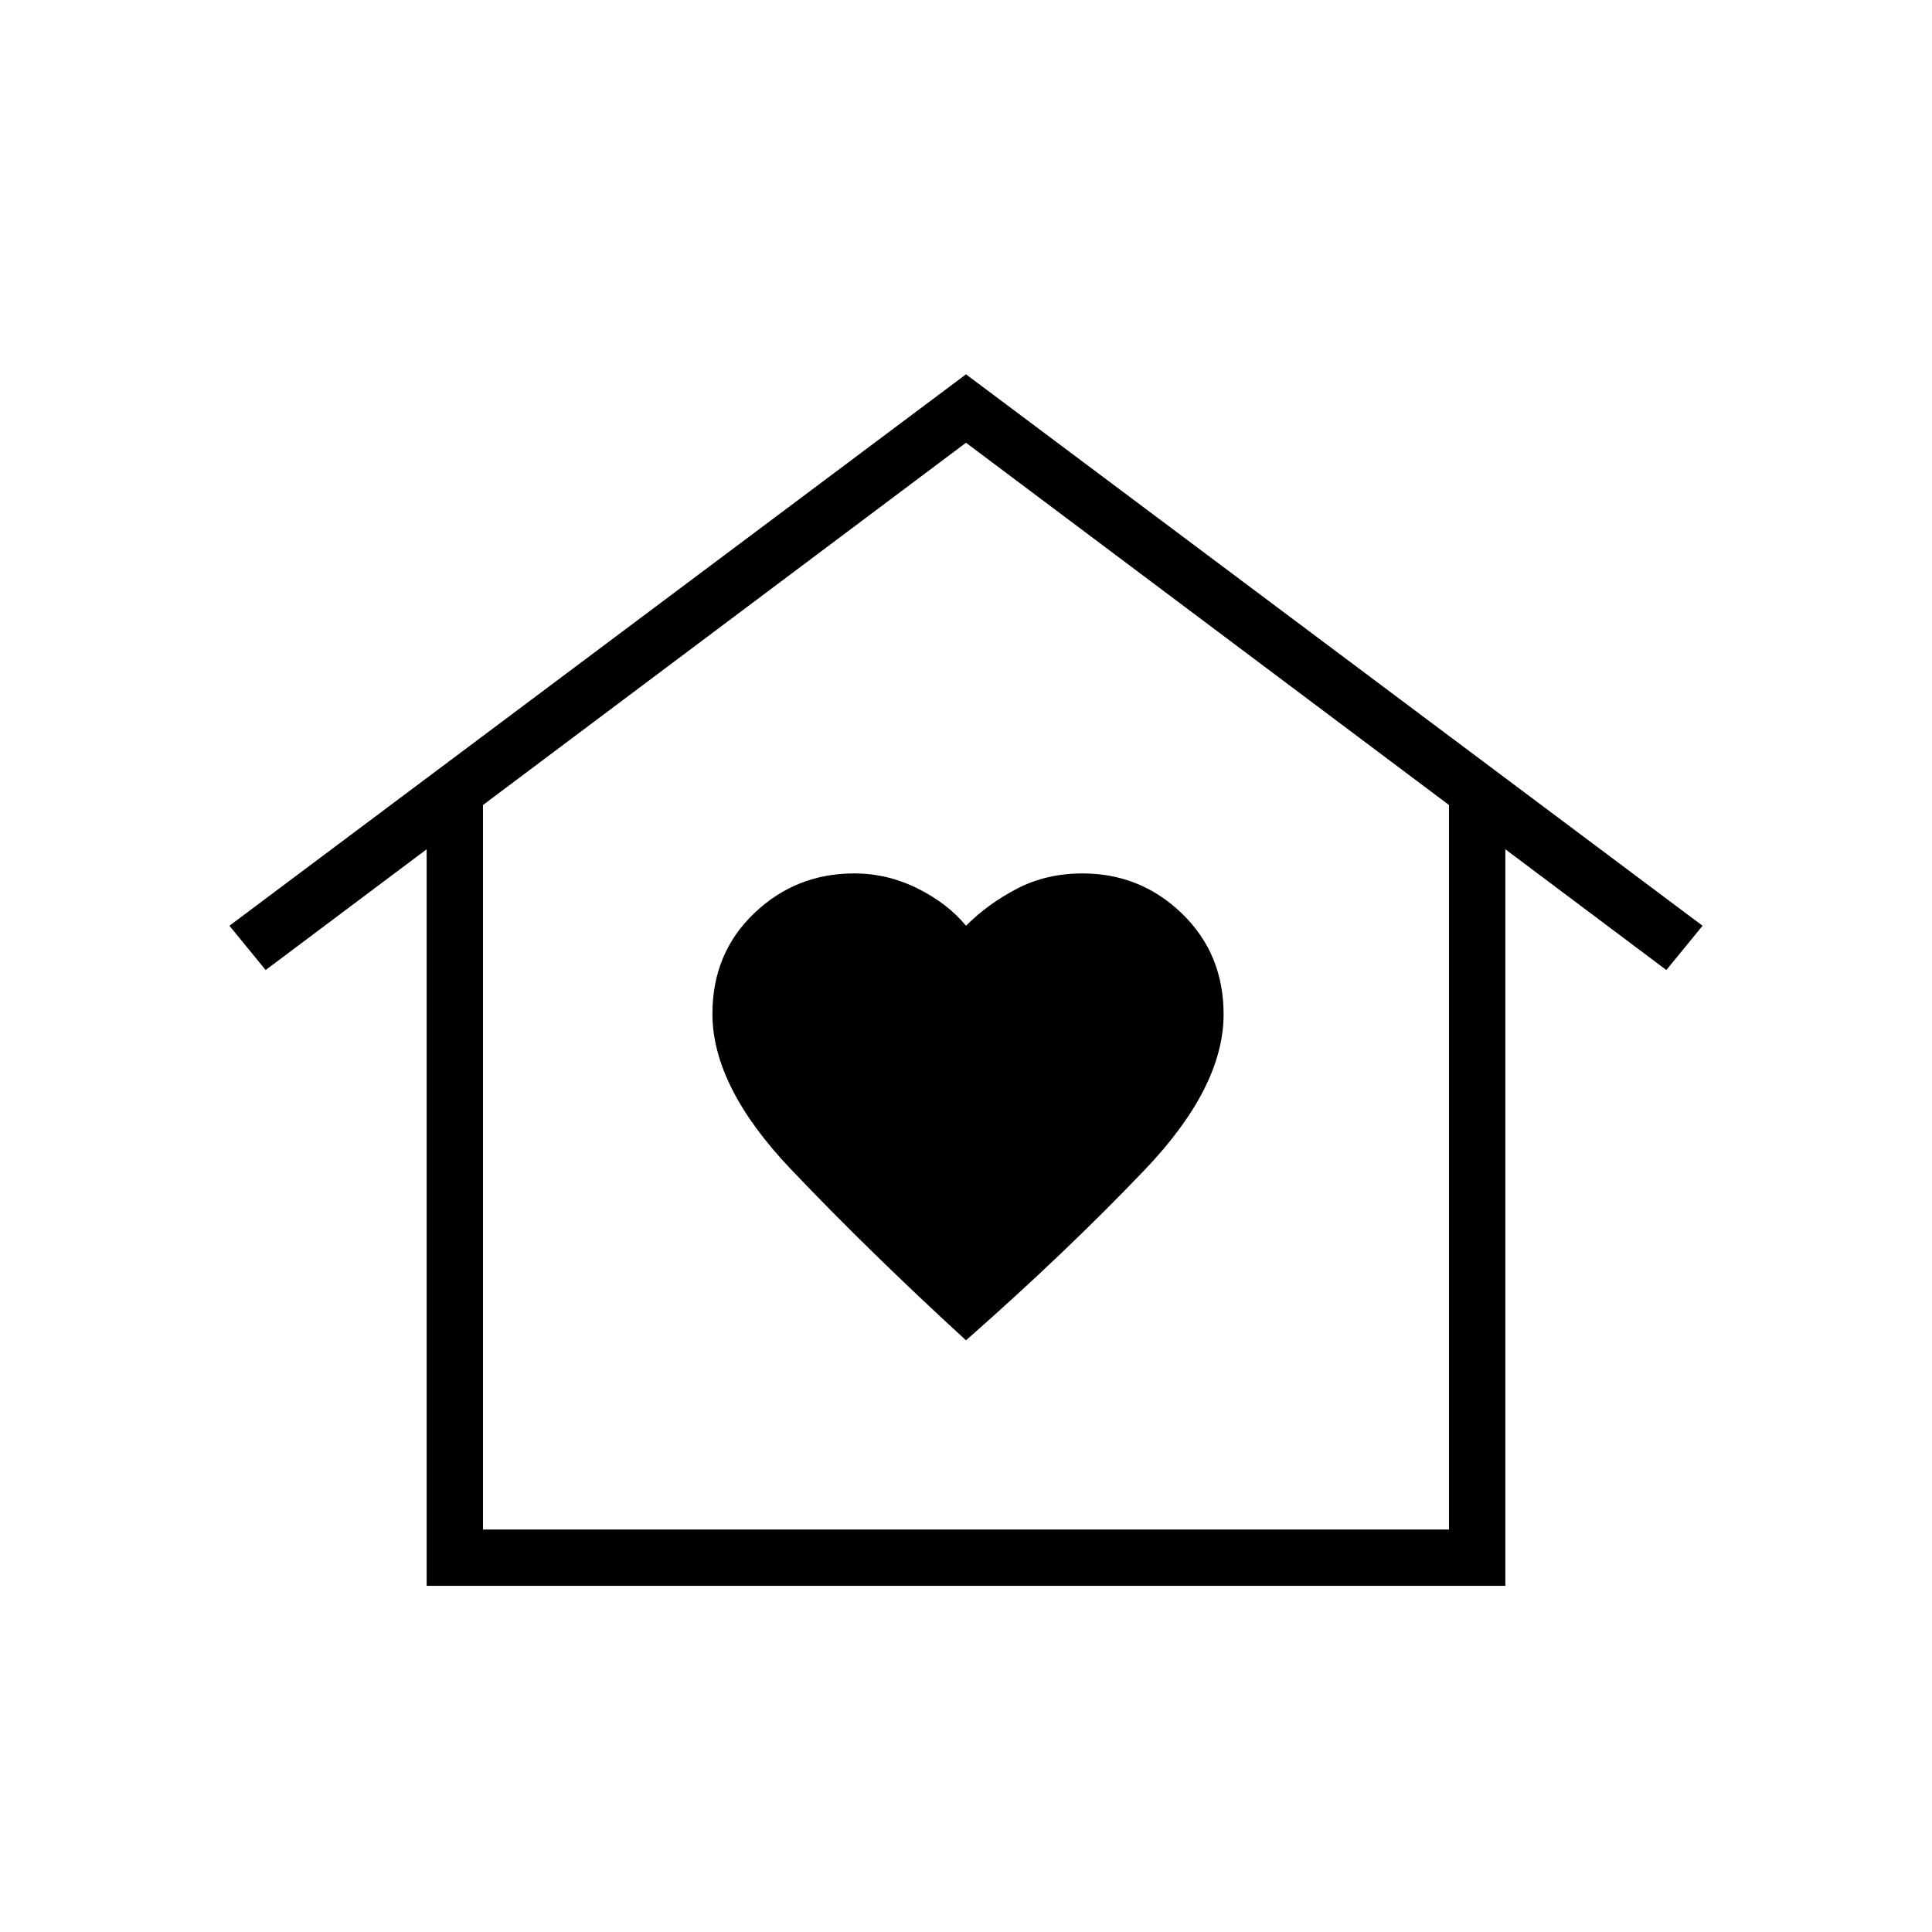 <svg xmlns="http://www.w3.org/2000/svg" height="24" viewBox="0 -960 960 960" width="24"><path d="m480-774 366 274-18 22-80-60v366H212v-366l-80 60-18-22 366-274ZM354-456.25Q354-420 393-379t87 85q50-44 89-84.92t39-77.07Q608-486 587.38-506q-20.63-20-49.5-20-17.88 0-32.38 7.5Q491-511 480-500q-9-11-24-18.5t-31.57-7.5q-29 0-49.72 19.83Q354-486.34 354-456.25ZM720-200v-360L480-740 240-560v360h480Zm0 0H240h480Z"/></svg>